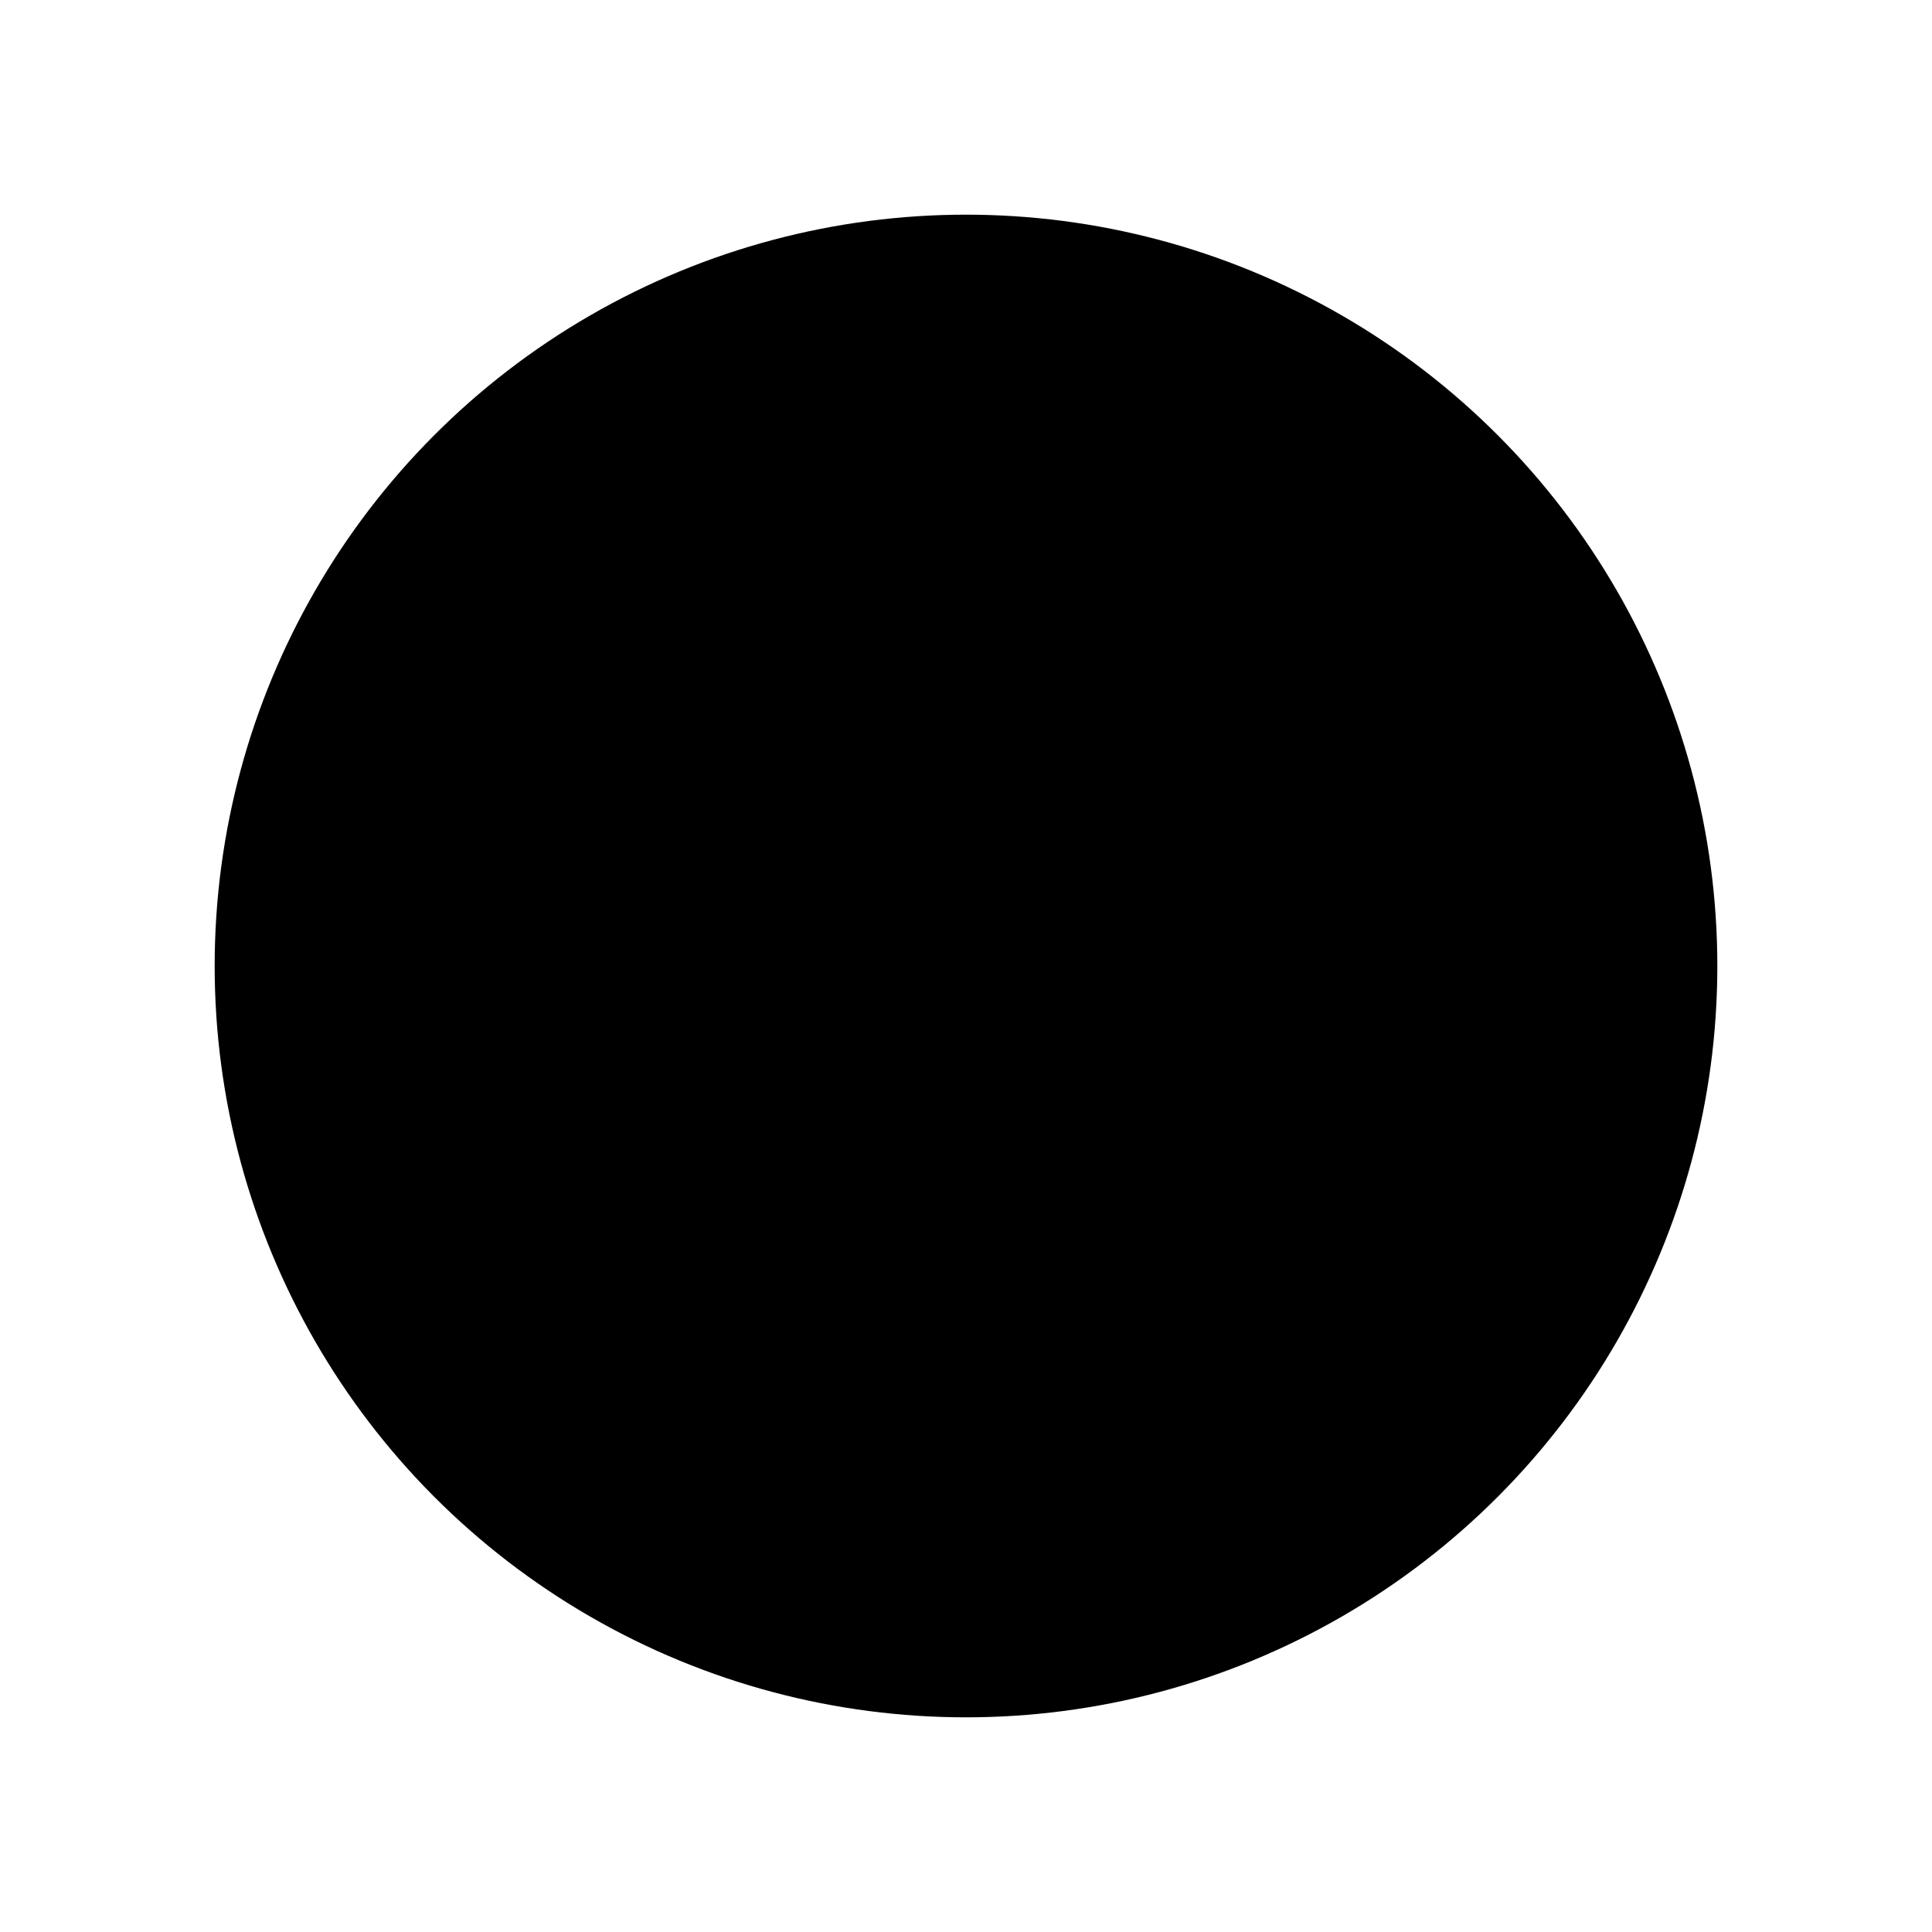 <svg width="18" height="18" viewBox="0 0 18 18" xmlns="http://www.w3.org/2000/svg">
    <g fill="none" fill-rule="evenodd">
        <path d="M0 0h18v18H0z"/>
        <circle stroke="#000" stroke-width="2" fill="#000" cx="9" cy="9" r="6"/>
    </g>
</svg>
